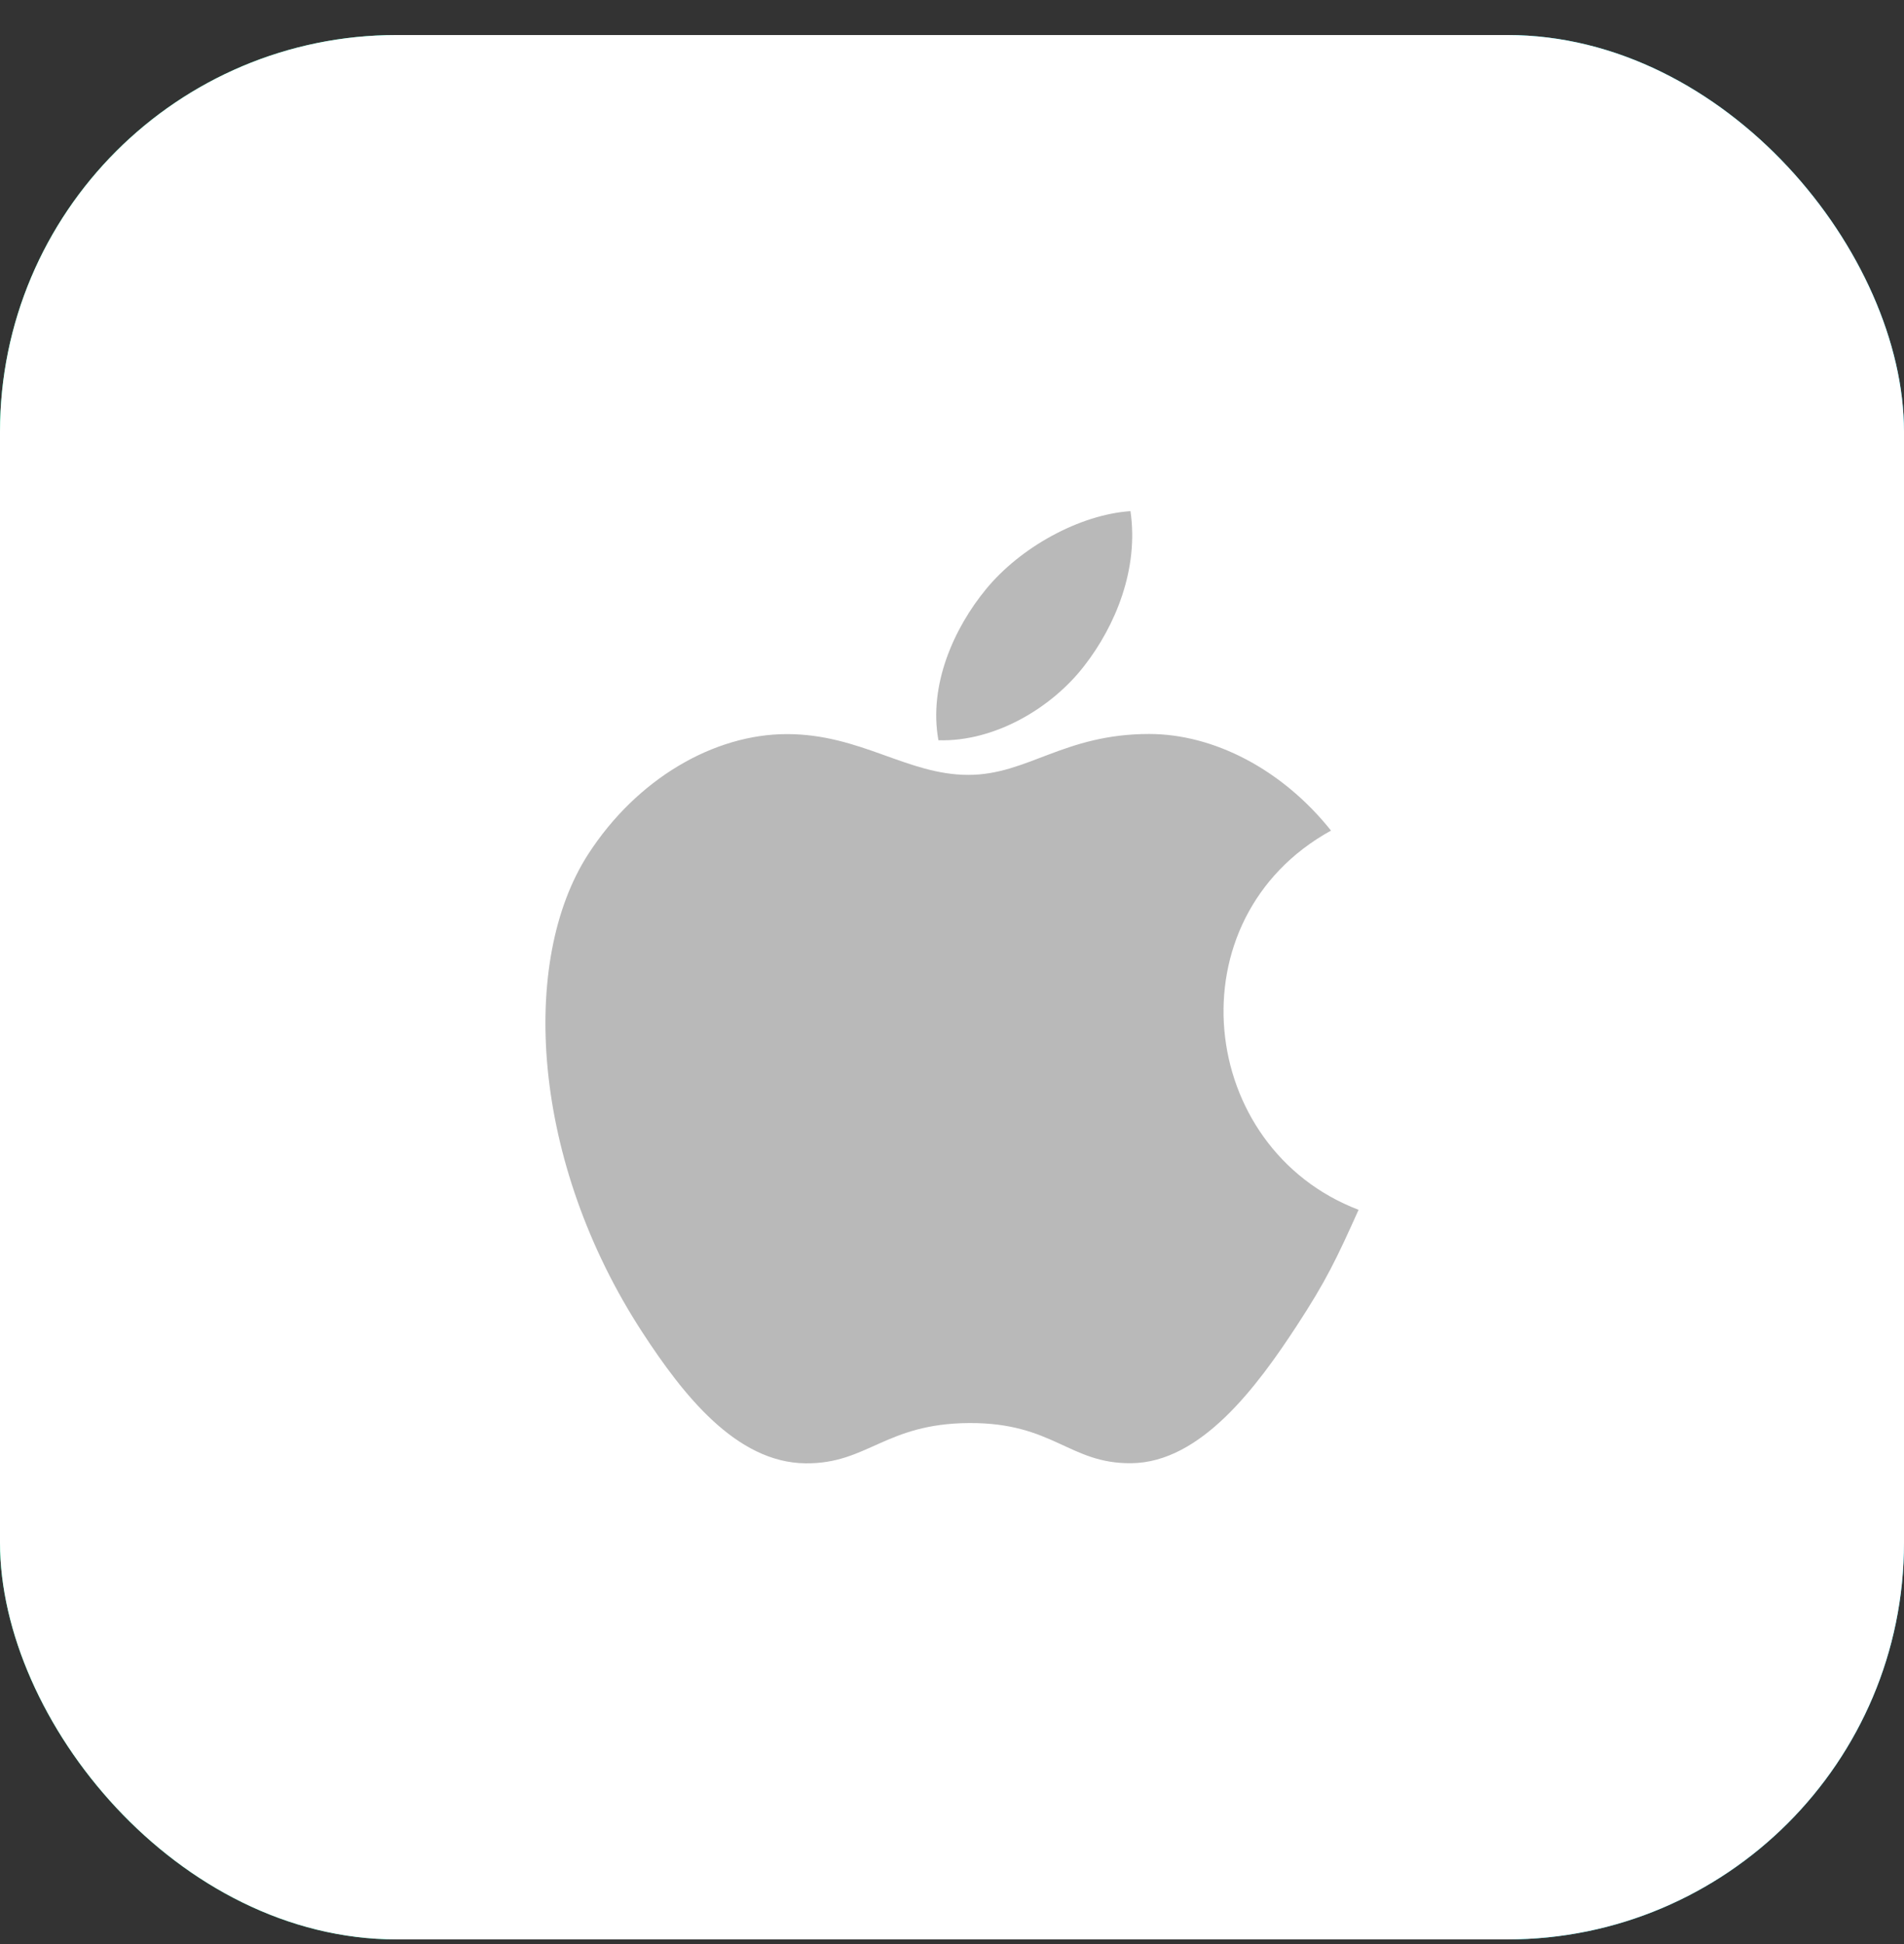 <svg width="48" height="49" viewBox="0 0 48 49" fill="none" xmlns="http://www.w3.org/2000/svg">
<rect x="0" y="0" width="48" height="49" fill="#333333" stroke="none"/>
<rect y="0.883" width="48" height="48" rx="10" fill="url(#paint0_linear_25601_90)"/>
<rect y="0.883" width="48" height="48" rx="10" fill="white"/>
<g clip-path="url(#clip0_25601_90)">
<path d="M28.499 12.883C27.219 12.971 25.724 13.79 24.852 14.857C24.057 15.824 23.403 17.261 23.658 18.658C25.056 18.701 26.501 17.863 27.338 16.778C28.121 15.769 28.713 14.341 28.499 12.883Z" fill="#B9B9B9"/>
<path d="M33.555 20.935C32.327 19.394 30.601 18.5 28.97 18.5C26.817 18.5 25.907 19.531 24.412 19.531C22.869 19.531 21.698 18.503 19.837 18.503C18.008 18.503 16.061 19.621 14.827 21.532C13.091 24.223 13.388 29.282 16.201 33.592C17.207 35.133 18.551 36.867 20.309 36.883C21.873 36.898 22.314 35.879 24.434 35.868C26.553 35.856 26.956 36.896 28.517 36.88C30.276 36.866 31.694 34.944 32.7 33.403C33.422 32.297 33.69 31.741 34.25 30.493C30.18 28.943 29.528 23.156 33.555 20.935Z" fill="#B9B9B9"/>
</g>
<defs>
<linearGradient id="paint0_linear_25601_90" x1="0" y1="24.883" x2="48" y2="24.883" gradientUnits="userSpaceOnUse">
<stop stop-color="#00F5A0"/>
<stop offset="1" stop-color="#00D9F5"/>
</linearGradient>
<clipPath id="clip0_25601_90">
<rect width="24" height="24" fill="white" transform="translate(12 12.883)"/>
</clipPath>
</defs>
</svg>
